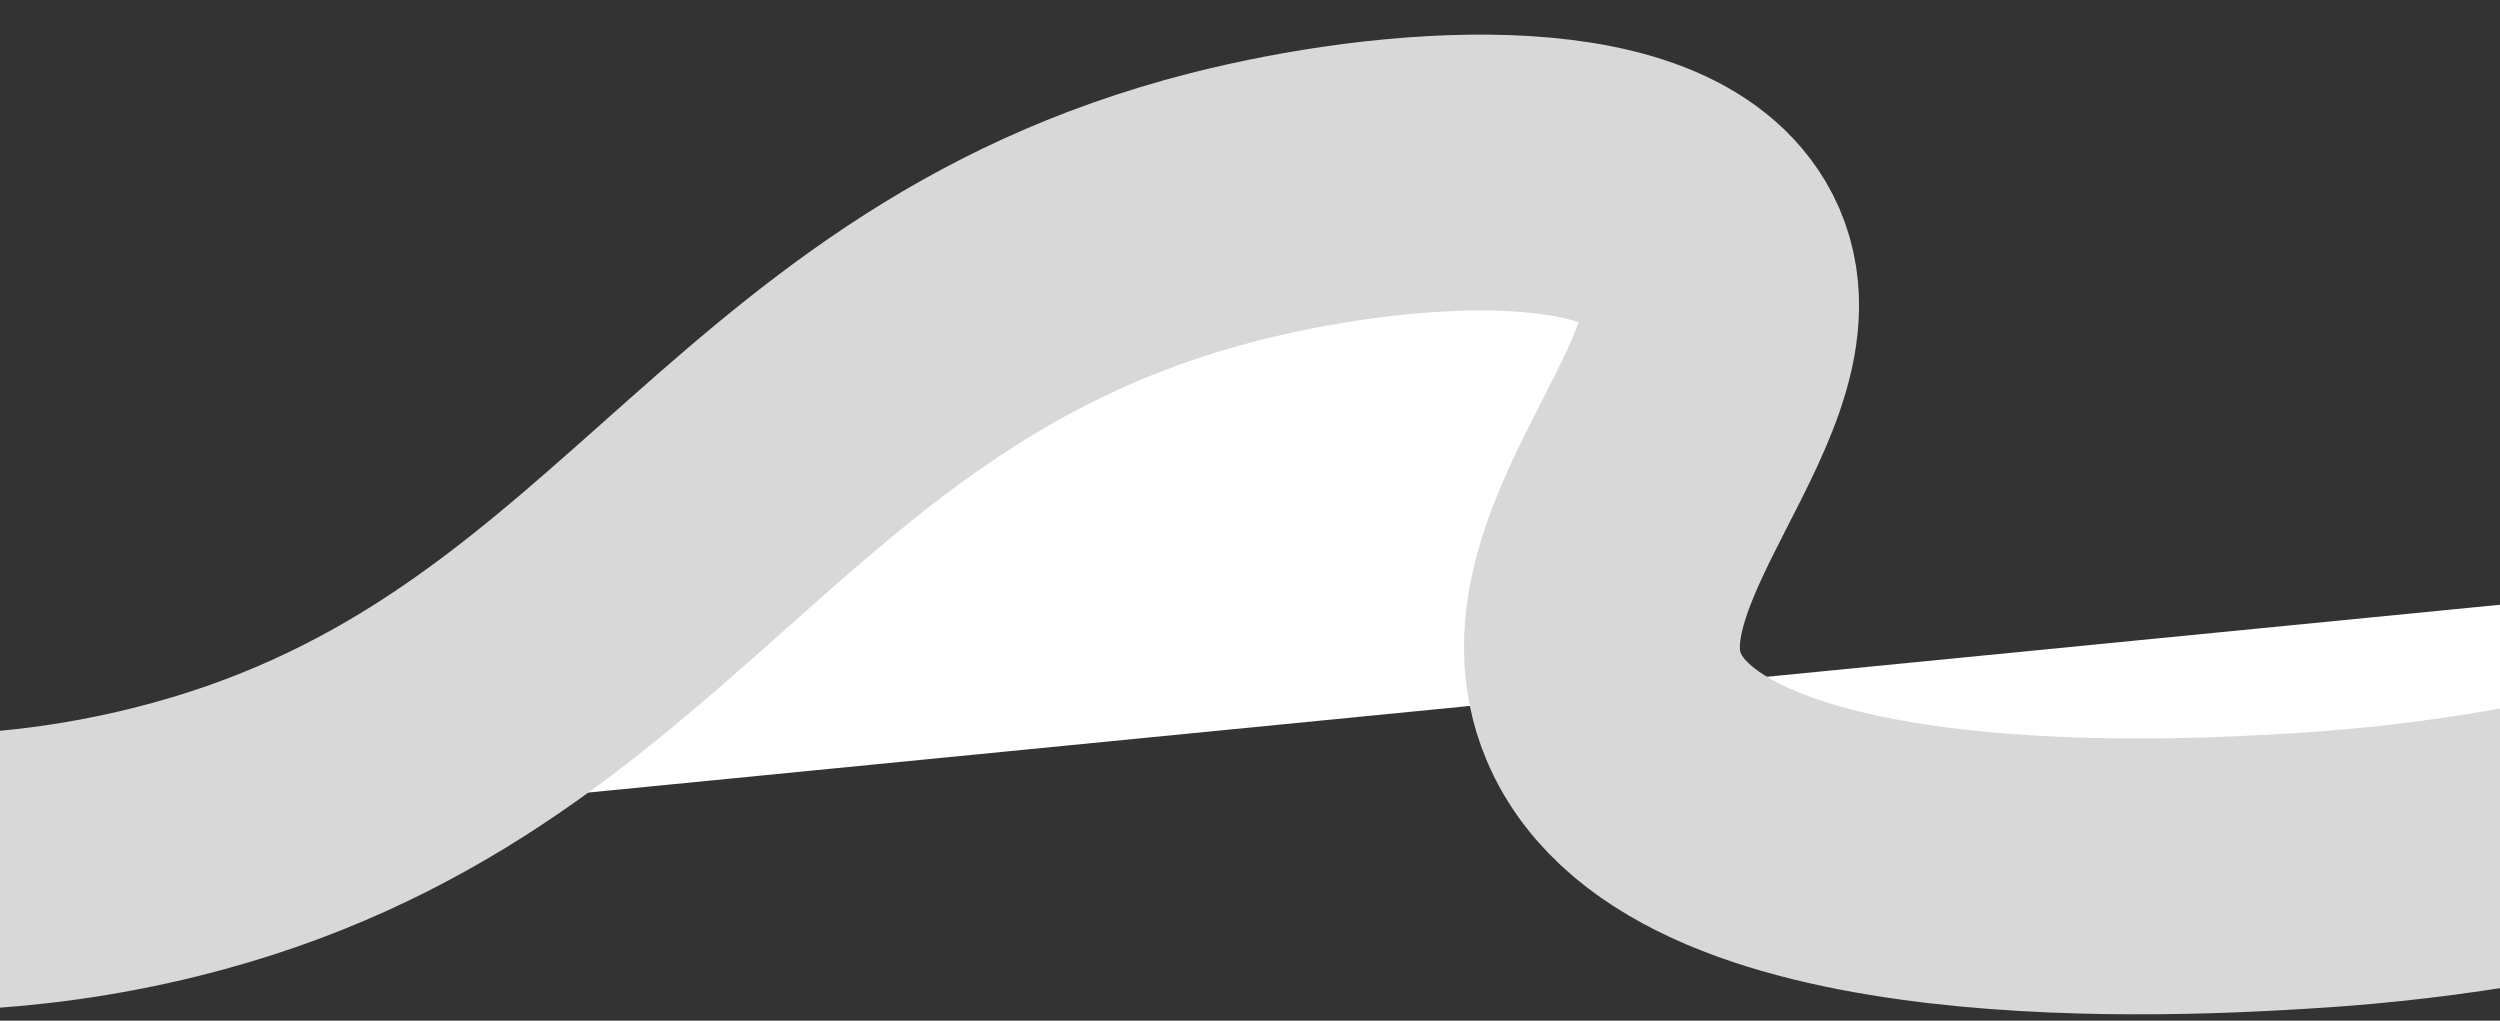 <?xml version="1.0" encoding="utf-8"?>
<!-- Generator: Adobe Illustrator 21.0.0, SVG Export Plug-In . SVG Version: 6.00 Build 0)  -->
<svg version="1.1" id="Layer_1" xmlns="http://www.w3.org/2000/svg" xmlns:xlink="http://www.w3.org/1999/xlink" x="0px" y="0px"
	 viewBox="0 0 362.5 148" style="enable-background:new 0 0 362.5 148;" xml:space="preserve">
<rect x="0" y="0" width="362.5" height="148" fill="#333333" stroke="none"/>
<style type="text/css">
	.st0{fill:#FFFFFF;stroke:#D8D8D8;stroke-width:40;stroke-miterlimit:10;}
</style>
<path class="st0" d="M-27.5,126c11.7,1,30.2,1.4,51.5-3.9c69.6-17.3,83.7-74.3,153.5-92.1c24.3-6.2,60.7-9.1,70,6.5
	c10.5,17.7-23,43.6-13.5,66c12.2,28.9,83.1,24.8,99.3,23.8C364.5,124.5,419,116,481.5,76"/>
</svg>
